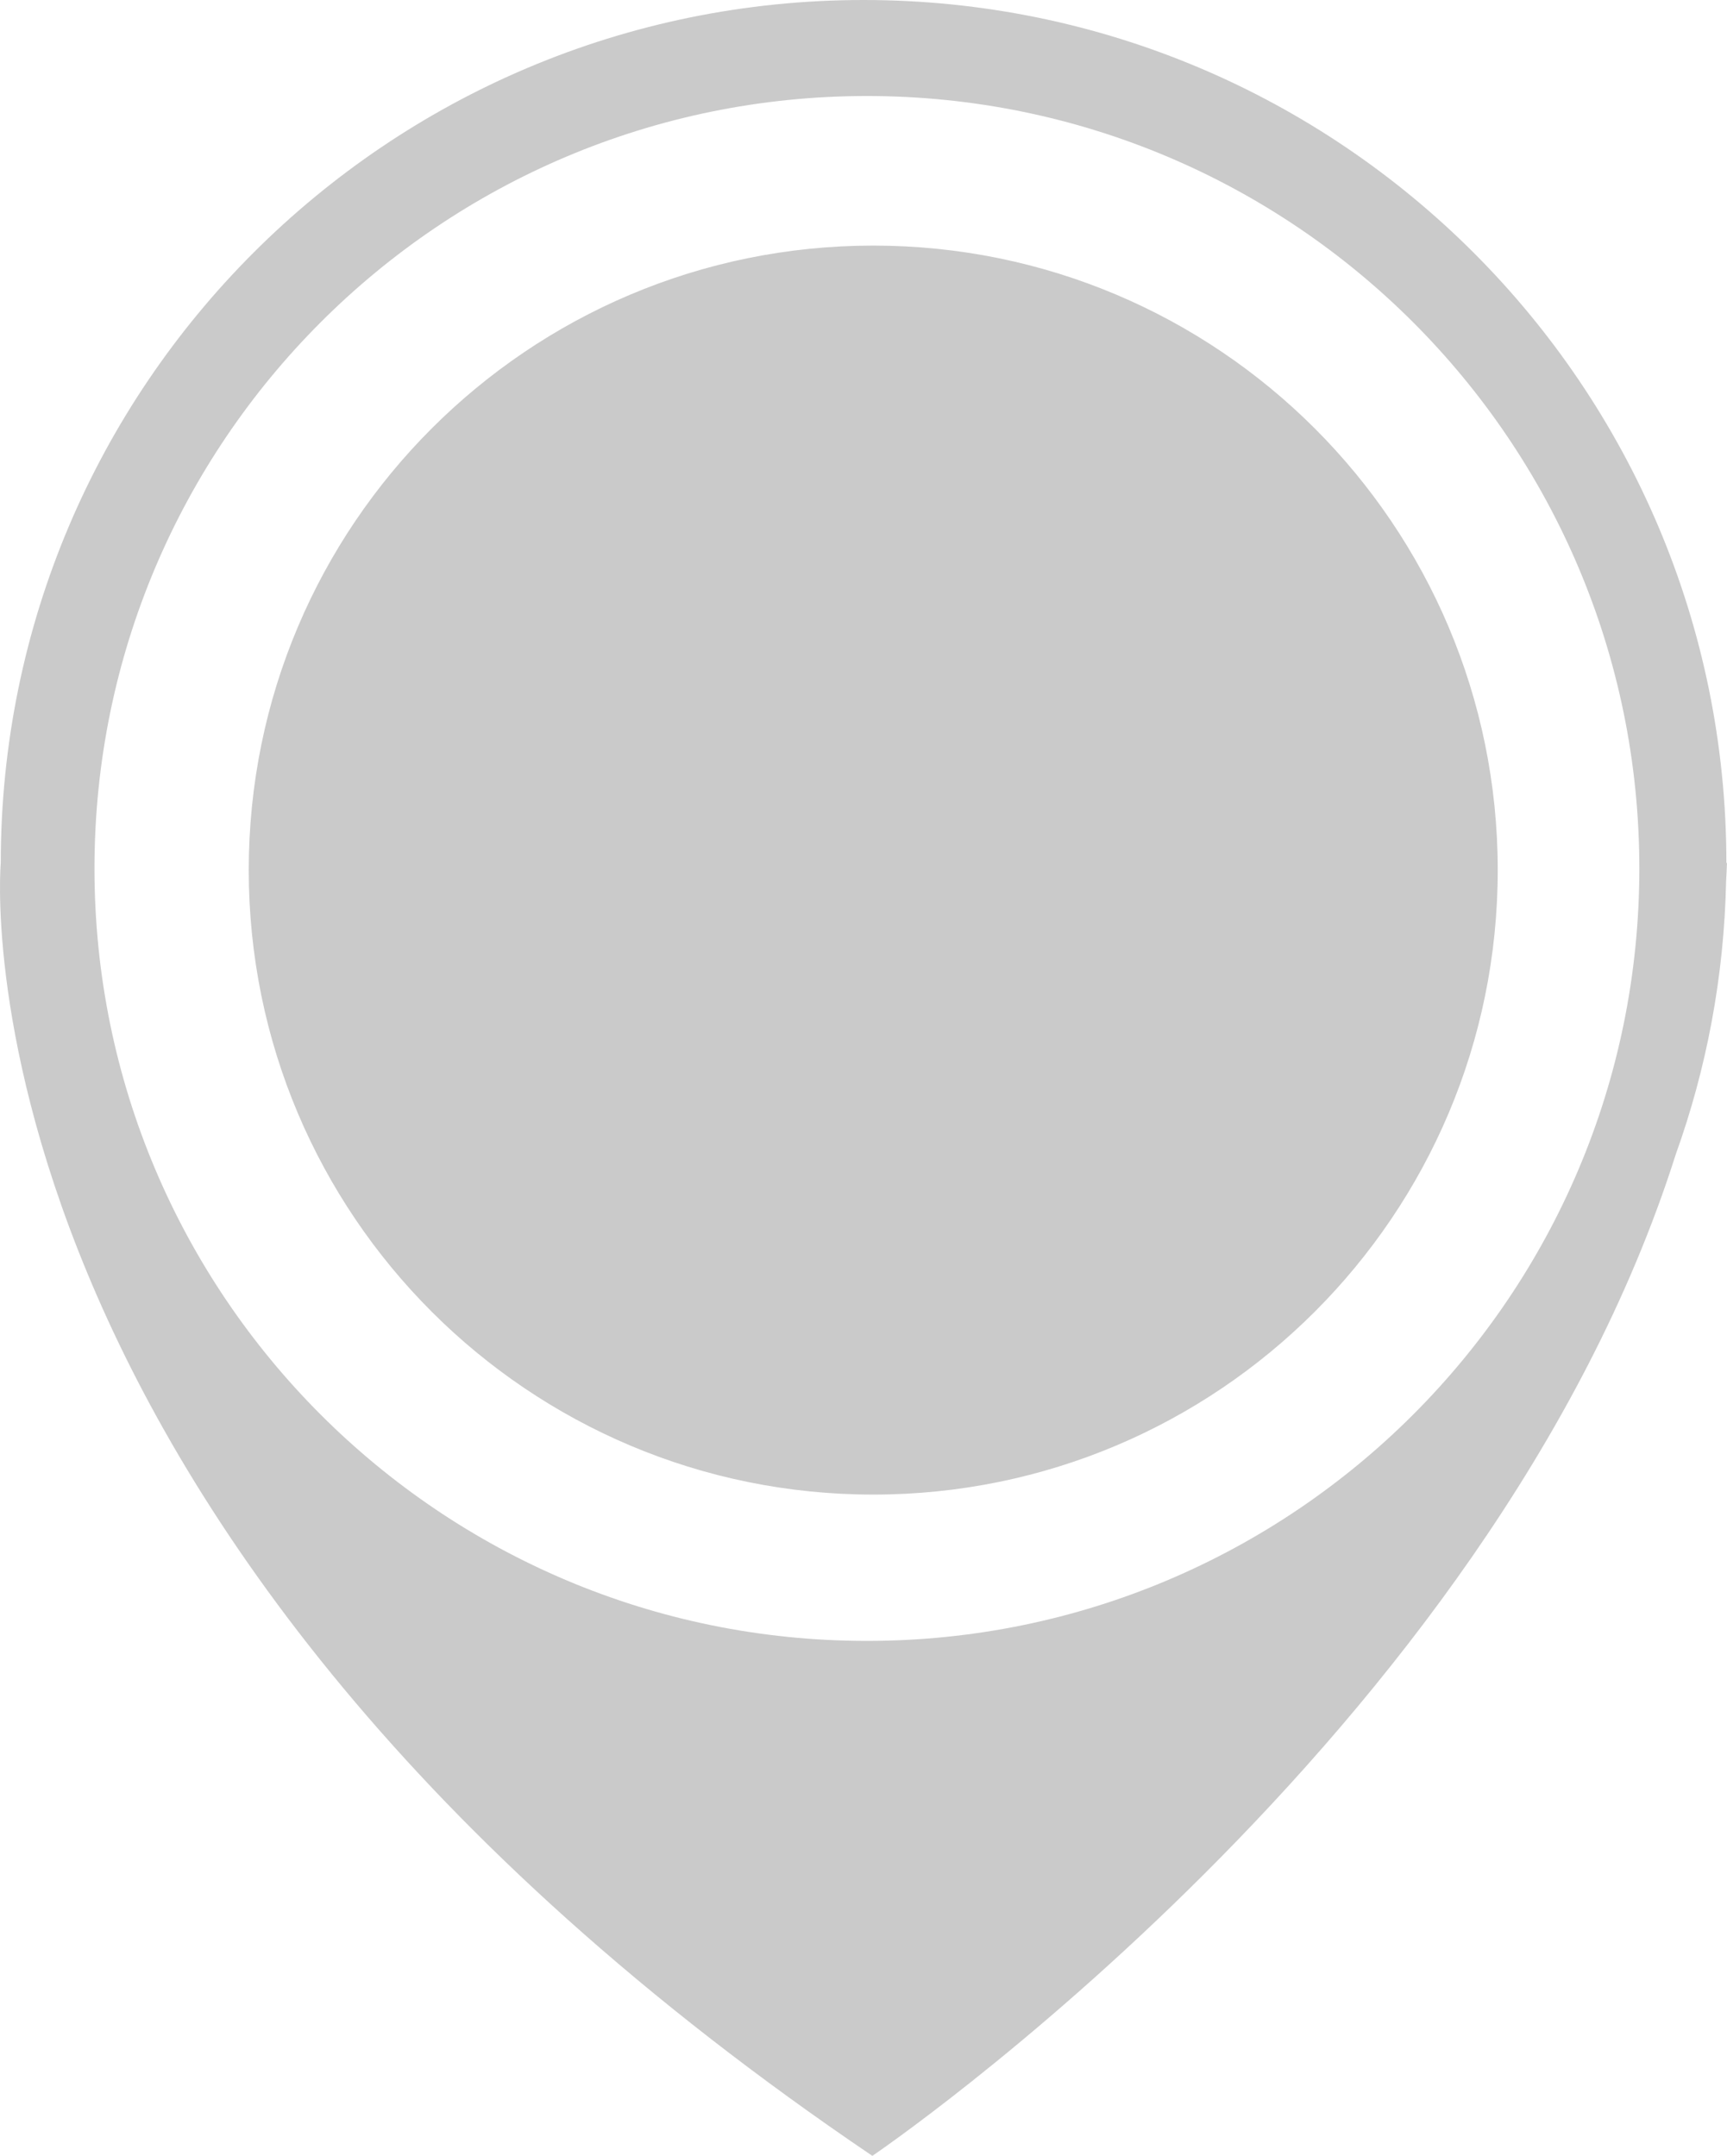 <svg version="1.1" id="图层_1" x="0px" y="0px" width="144.193px" height="180px" viewBox="0 0 144.193 180" enable-background="new 0 0 144.193 180" xml:space="preserve" xmlns="http://www.w3.org/2000/svg" xmlns:xlink="http://www.w3.org/1999/xlink" xmlns:xml="http://www.w3.org/XML/1998/namespace">
  <path fill="#CACACA" d="M144.141,72.052c0-0.005,0-0.009,0-0.014C144.141,32.252,111.888,0,72.103,0S0.064,32.252,0.064,72.038
	c0,0-4.985,55.36,72.772,107.962c0,0,51.643-34.998,67.078-83.614c2.566-7.146,4.036-14.815,4.204-22.806
	c0.025-0.51,0.059-1.017,0.072-1.527L144.141,72.052z M72.38,137.004c-35.618,0-64.492-28.875-64.492-64.494
	c0-35.619,28.874-64.494,64.492-64.494c35.619,0,64.494,28.875,64.494,64.494C136.874,108.129,107.999,137.004,72.38,137.004z
	 M125.051,72.646c0,28.797-23.344,52.141-52.141,52.141s-52.141-23.344-52.141-52.141c0-28.797,23.344-52.141,52.141-52.141
	S125.051,43.849,125.051,72.646z" class="color c1"/>
</svg>